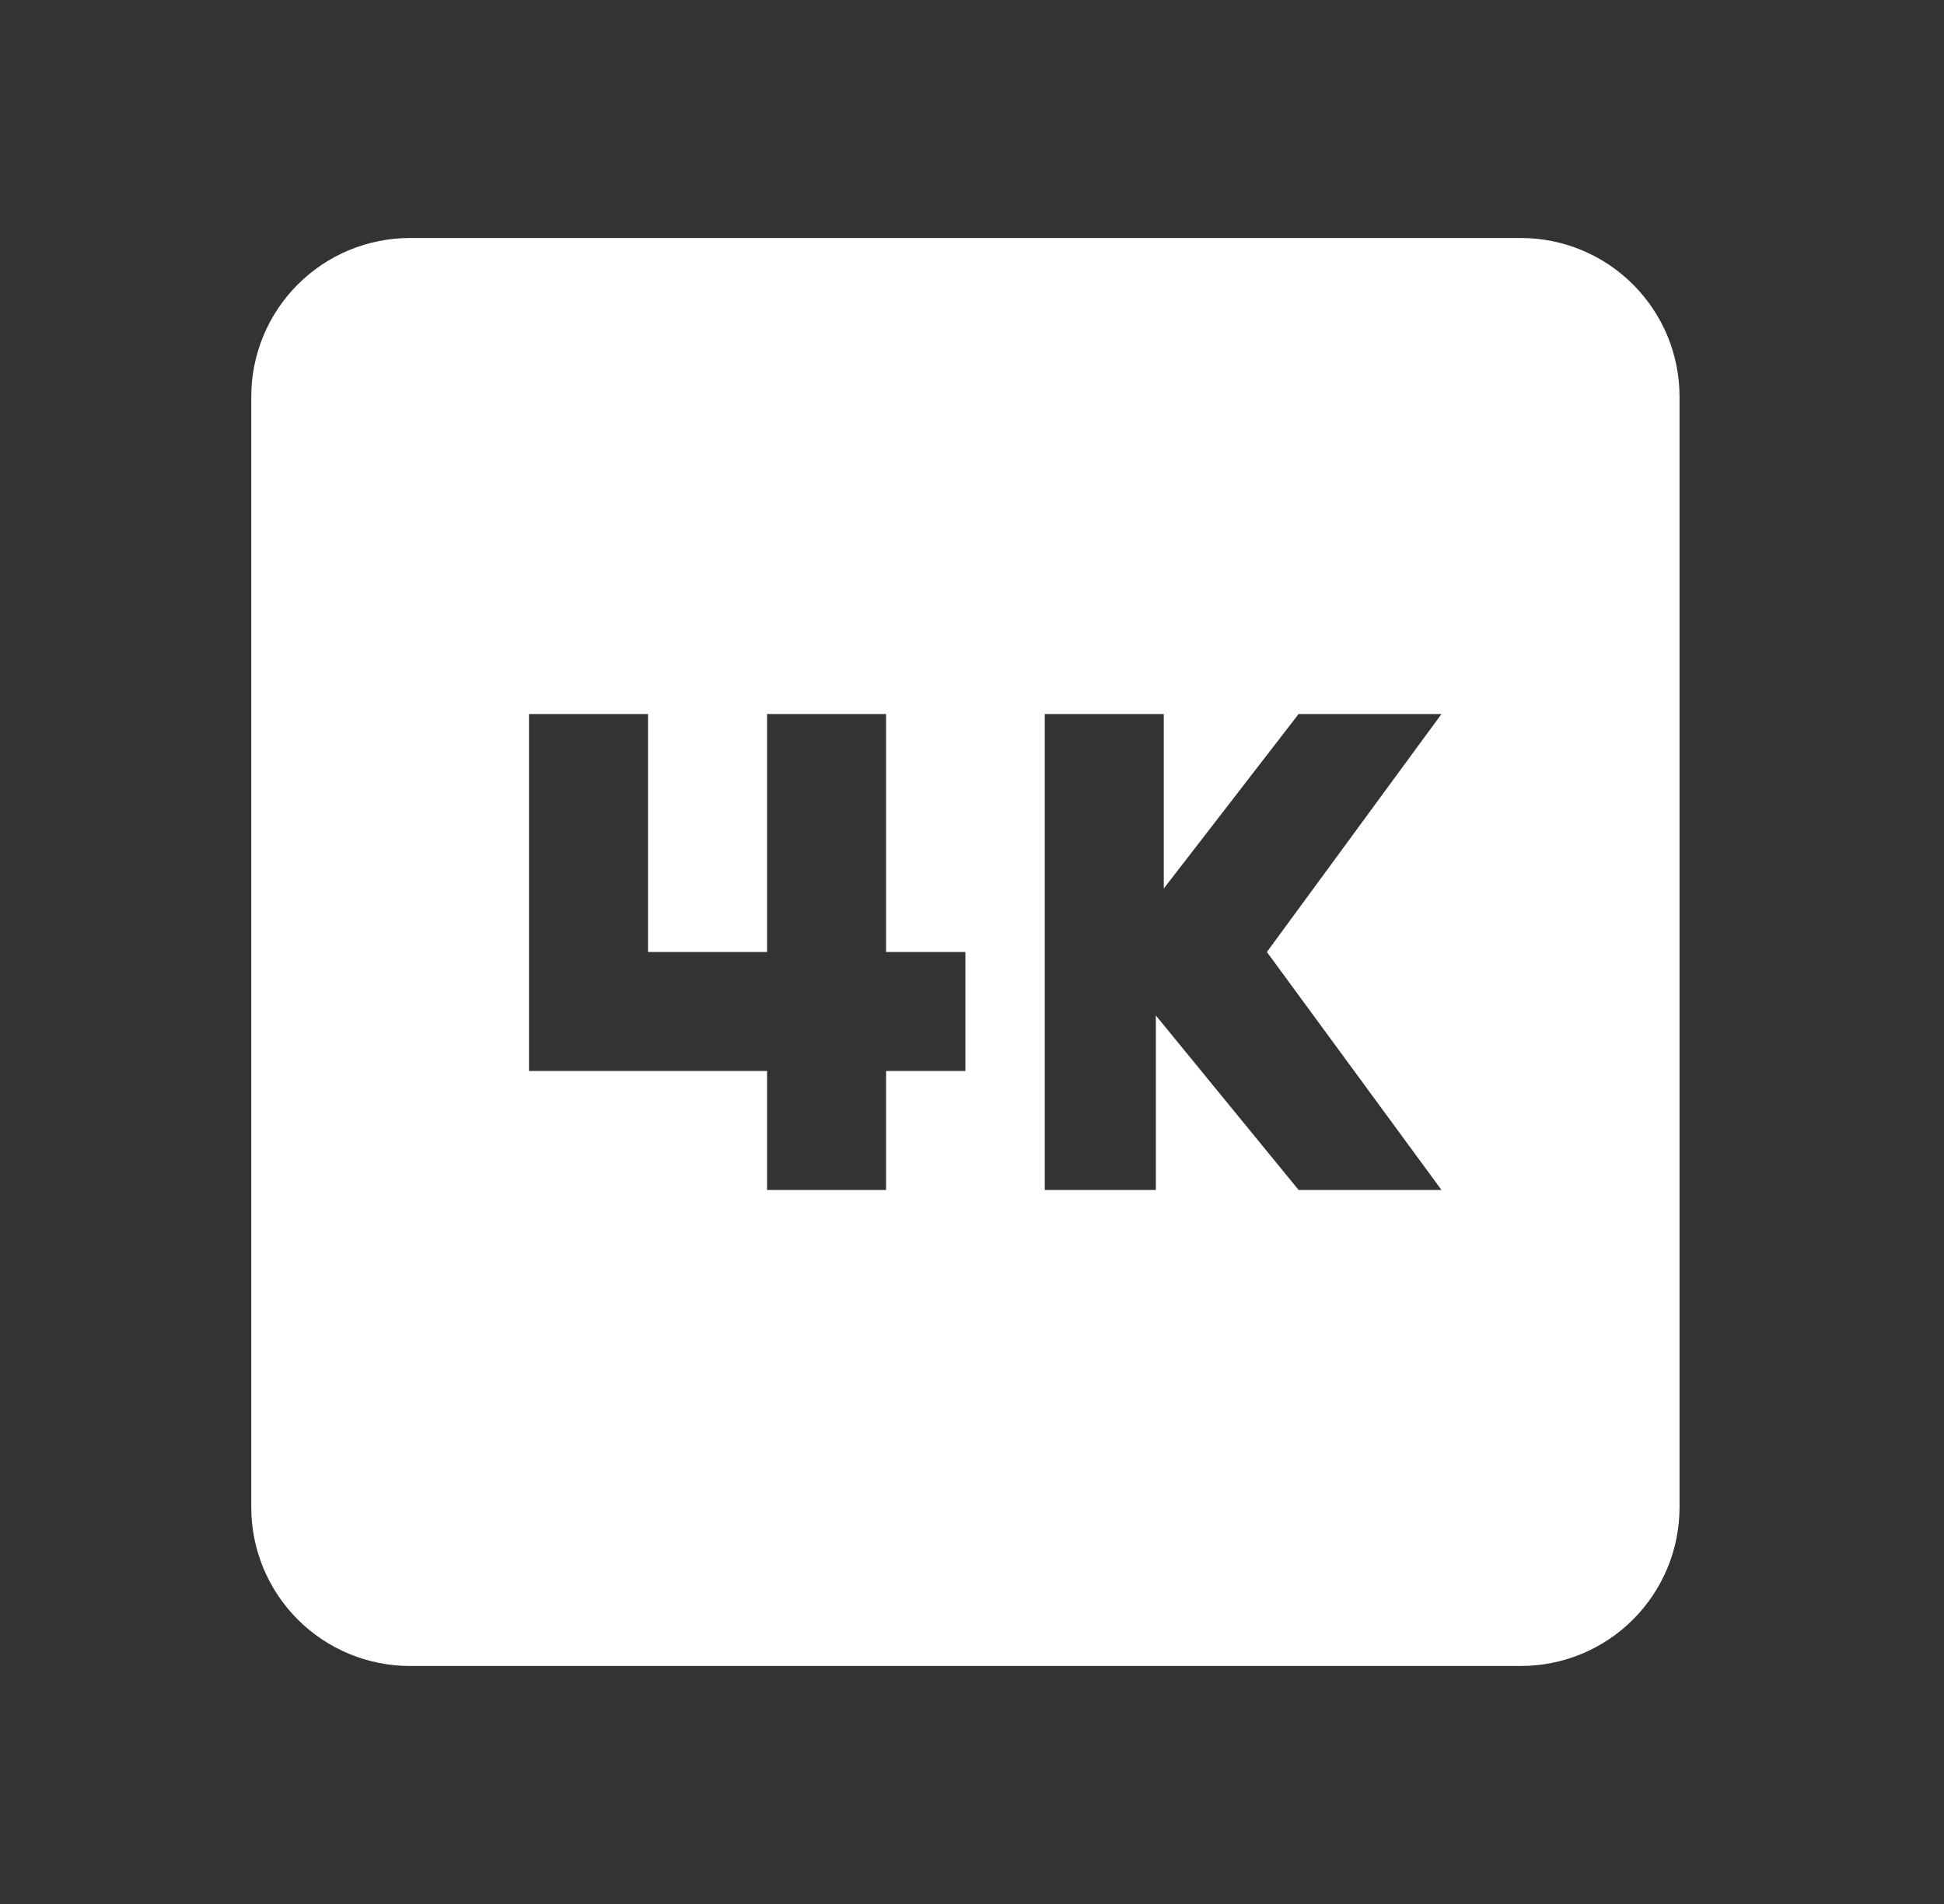 <svg width="49" height="48" viewBox="0 0 49 48" fill="none" xmlns="http://www.w3.org/2000/svg">
<rect x="0" y="0" width="49" height="48" fill="#333333" stroke="none"/>
<path d="M38.334 6H10.334C9.273 6 8.255 6.421 7.505 7.172C6.755 7.922 6.333 8.939 6.333 10V38C6.333 39.061 6.755 40.078 7.505 40.828C8.255 41.579 9.273 42 10.334 42H38.334C39.394 42 40.412 41.579 41.162 40.828C41.912 40.078 42.334 39.061 42.334 38V10C42.334 8.939 41.912 7.922 41.162 7.172C40.412 6.421 39.394 6 38.334 6ZM24.334 27H22.334V30H19.334V27H13.334V18H16.334V24H19.334V18H22.334V24H24.334V27ZM36.334 30H32.733L29.134 25.6V30H26.334V18H29.334V22.4L32.733 18H36.334L31.933 24L36.334 30Z" fill="white"/>
</svg>
